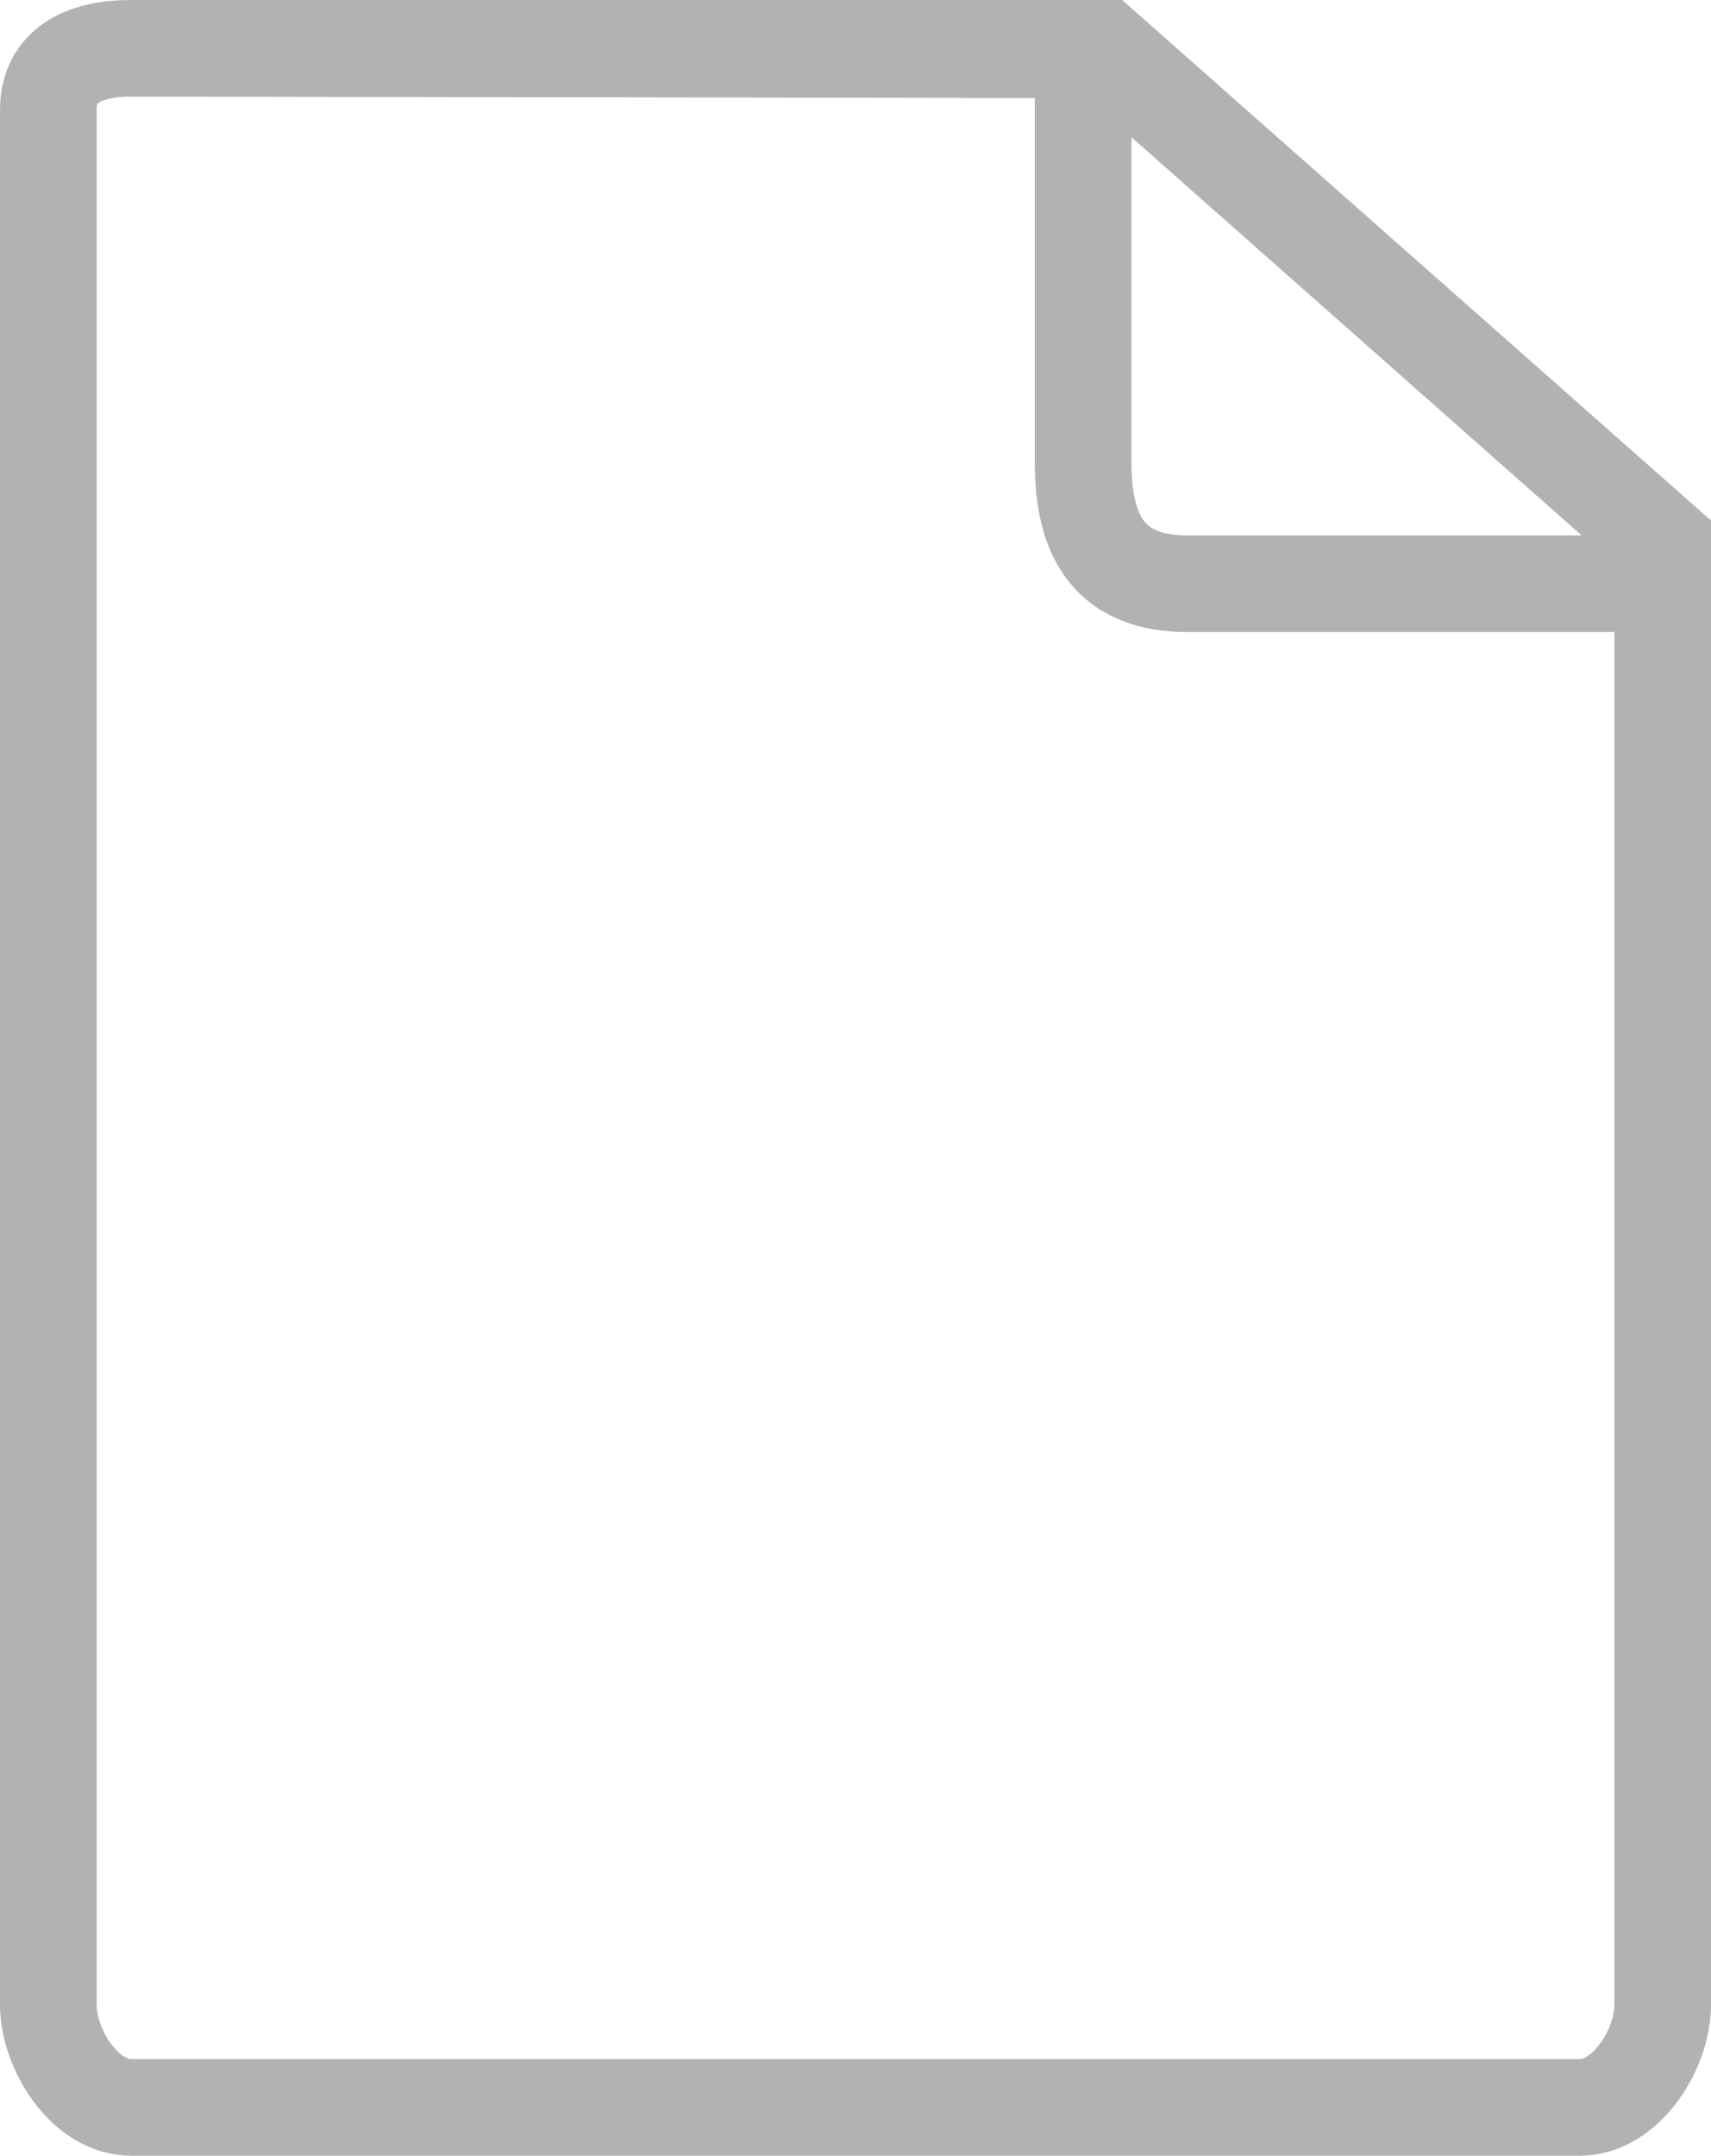<?xml version="1.0" encoding="UTF-8" standalone="no"?>
<svg
   xmlns:dc="http://purl.org/dc/elements/1.1/"
   xmlns:cc="http://creativecommons.org/ns#"
   xmlns:rdf="http://www.w3.org/1999/02/22-rdf-syntax-ns#"
   xmlns:svg="http://www.w3.org/2000/svg"
   xmlns="http://www.w3.org/2000/svg"
   xmlns:sodipodi="http://sodipodi.sourceforge.net/DTD/sodipodi-0.dtd"
   xmlns:inkscape="http://www.inkscape.org/namespaces/inkscape"
   width="142.92"
   height="180"
   viewBox="0 0 142.92 180"
   id="svg2"
   version="1.1"
   inkscape:version="0.91 r13725"
   sodipodi:docname="doc-01_gray.svg">
  <defs
     id="defs10" />
  <sodipodi:namedview
     pagecolor="#ffffff"
     bordercolor="#666666"
     borderopacity="1"
     objecttolerance="10"
     gridtolerance="10"
     guidetolerance="10"
     inkscape:pageopacity="0"
     inkscape:pageshadow="2"
     inkscape:window-width="1366"
     inkscape:window-height="705"
     id="namedview8"
     showgrid="false"
     fit-margin-top="0"
     fit-margin-left="0"
     fit-margin-right="0"
     fit-margin-bottom="0"
     inkscape:zoom="1.2434222"
     inkscape:cx="-37.862853"
     inkscape:cy="159.73183"
     inkscape:window-x="-8"
     inkscape:window-y="-8"
     inkscape:window-maximized="1"
     inkscape:current-layer="svg2" />
  <path
     stroke-miterlimit="10"
     d="m 138.886,45.295 0,122.077 c 0,3.798 -3.096,8.593 -6.915,8.593 l -121.032,0 c -3.814,0 -6.904,-4.796 -6.904,-8.599 l 0,-158.183 c 0,-3.792 3.091,-5.15 6.904,-5.15 l 81.262,0 46.686,41.25 z m -1.295,3.444 -38.395,0 c -6.365,0 -8.722,-3.755 -8.722,-10.085 l 0,-32.238 m -79.535,-2.382 81.407,0.123 46.675,41.272"
     id="path6"
     style="fill:none;fill-opacity:1;stroke:#b2b2b2;stroke-width:8.069;stroke-miterlimit:10;stroke-opacity:1"
     inkscape:connector-curvature="0" />
</svg>
